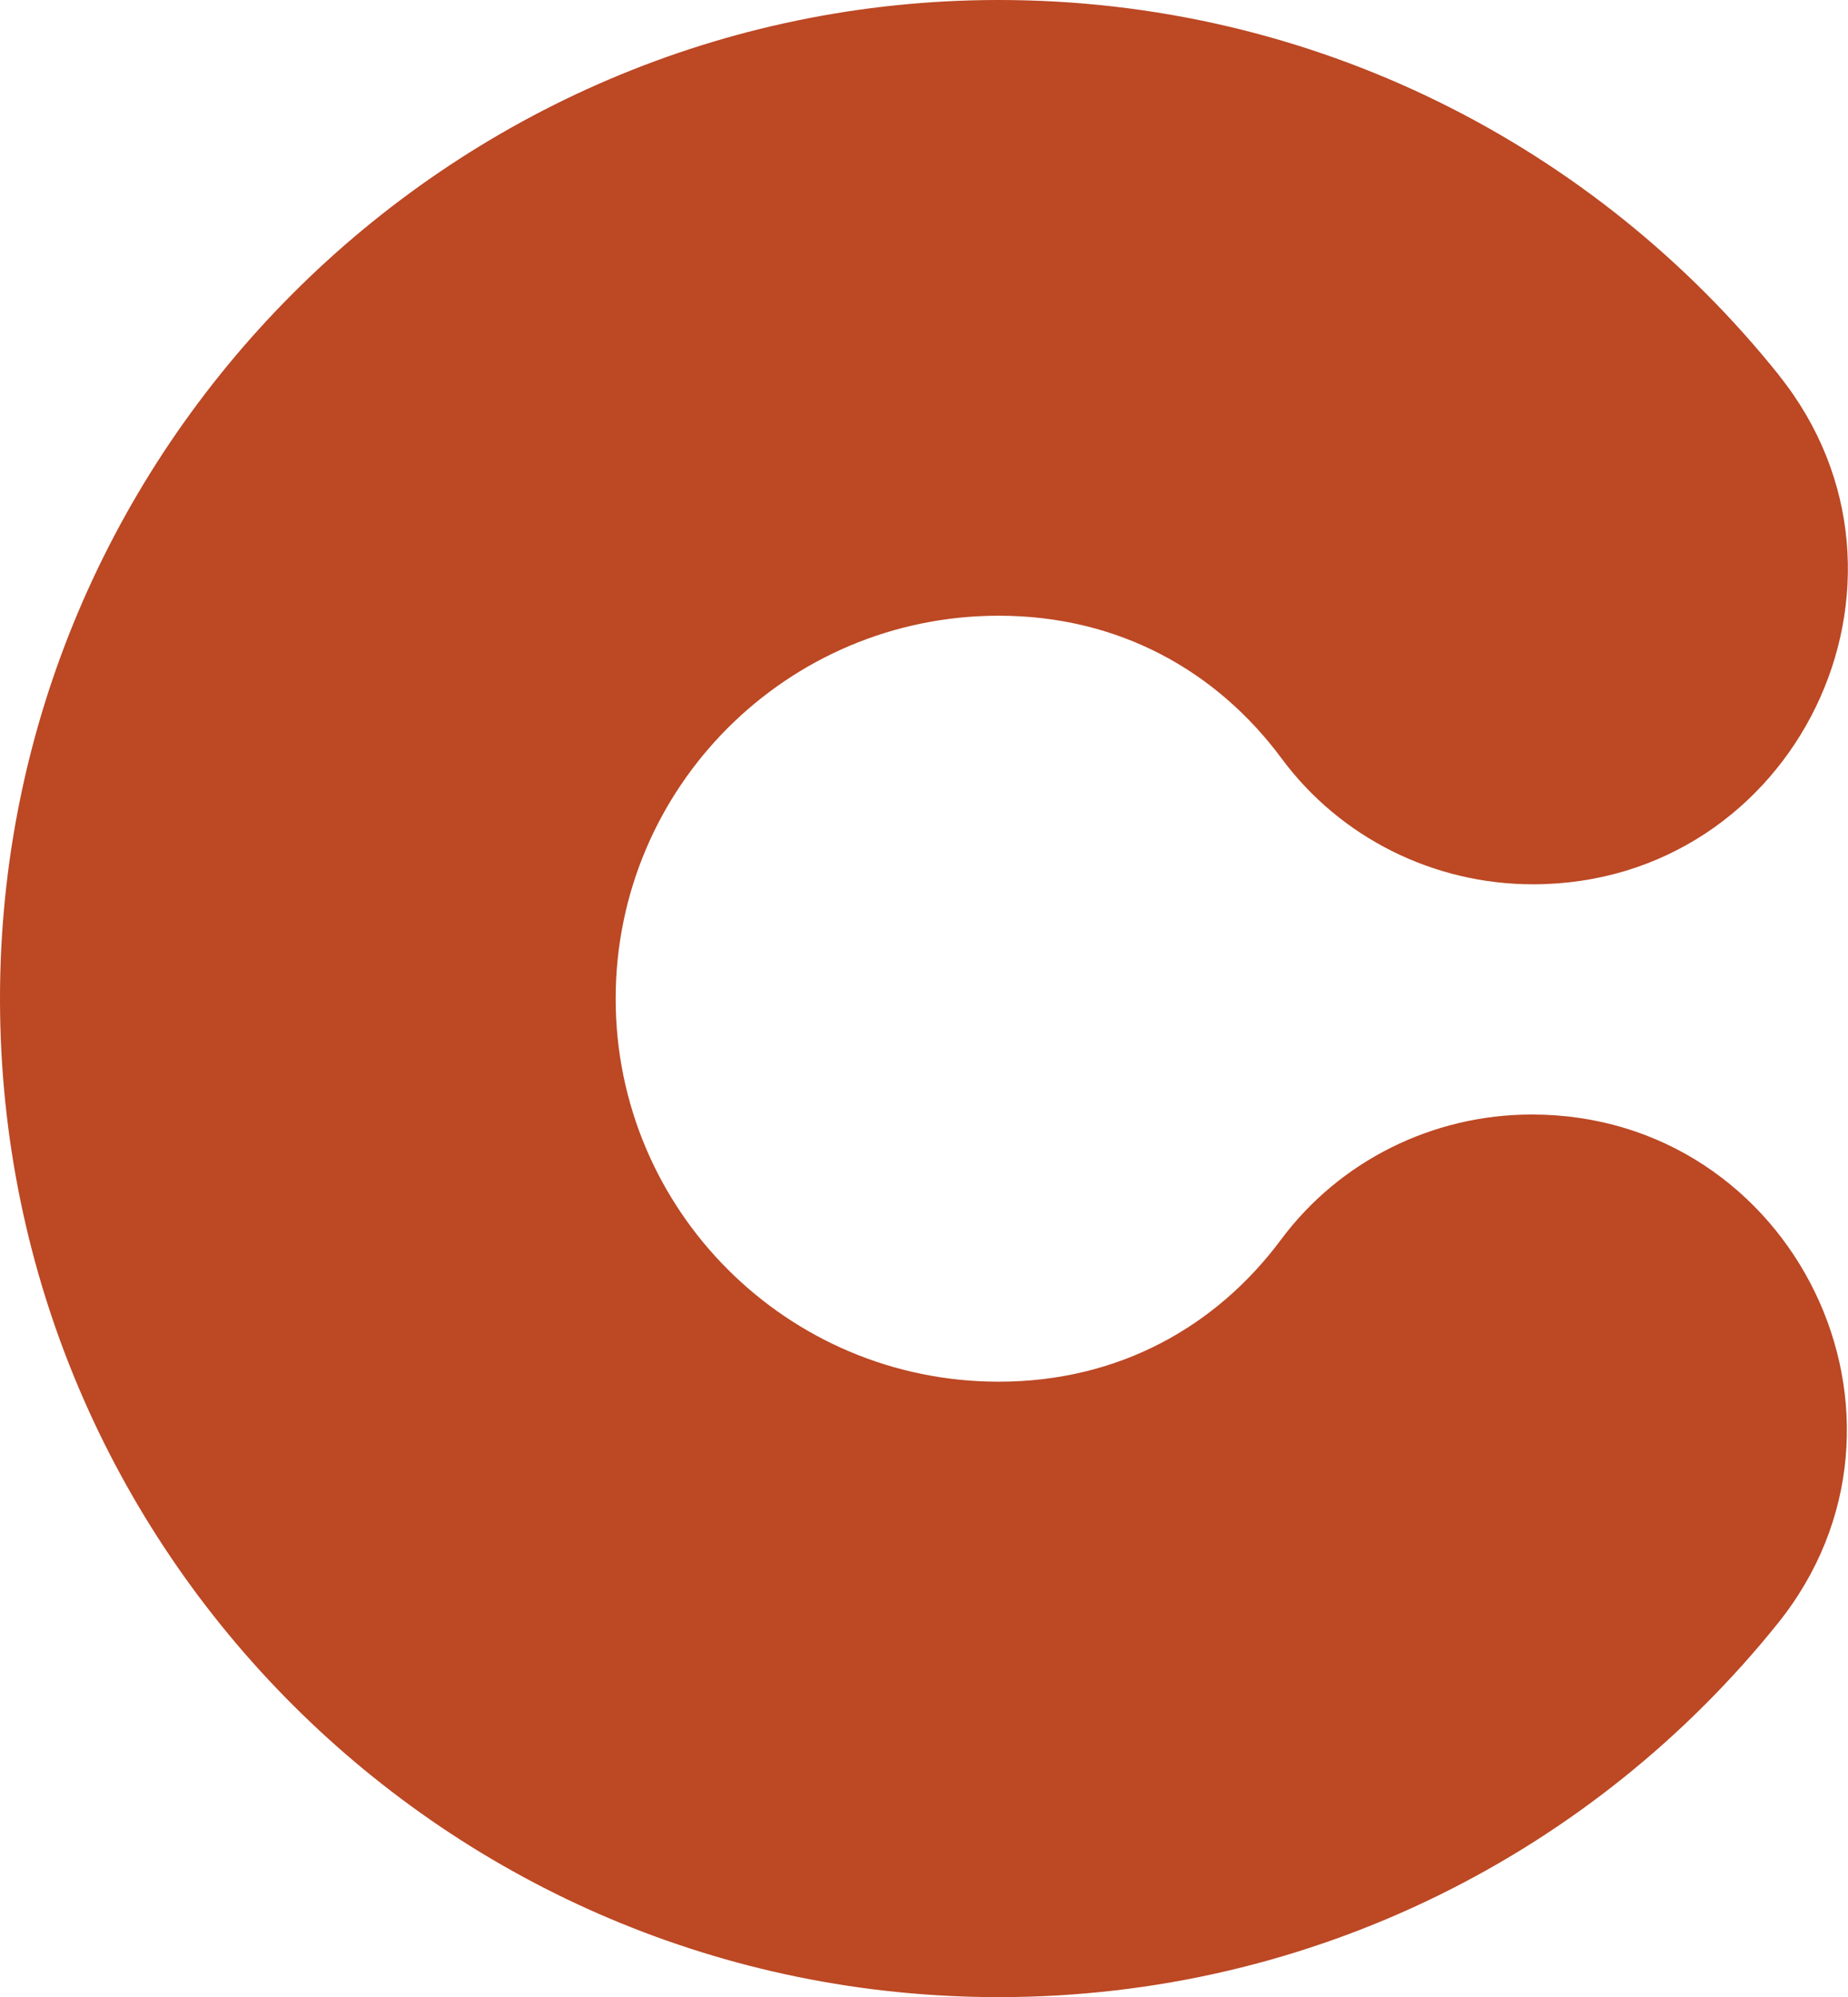<?xml version="1.0" encoding="UTF-8"?>
<svg id="Layer_1" data-name="Layer 1" xmlns="http://www.w3.org/2000/svg" viewBox="0 0 132.43 143.14">
  <defs>
    <style>
      .cls-1 {
        fill: #bc4824;
        stroke-width: 0px;
      }
    </style>
  </defs>
  <path class="cls-1" d="m127.49,26.9C114.36,10.48,94.15-.03,71.48,0,32.06.05-.06,32.28,0,71.69c.06,39.47,32.08,71.45,71.57,71.45,22.59,0,42.73-10.46,55.84-26.8,11.77-14.67,1.17-36.46-17.64-36.46h0c-7.07,0-13.76,3.3-17.98,8.98-4.62,6.21-11.61,10.17-20.22,10.17-15.16,0-27.45-12.29-27.45-27.45s12.29-27.45,27.45-27.45c8.64,0,15.65,3.99,20.27,10.23,4.22,5.7,10.92,9.02,18.01,9.02h0c18.81,0,29.39-21.77,17.64-36.47Z"/>
</svg>